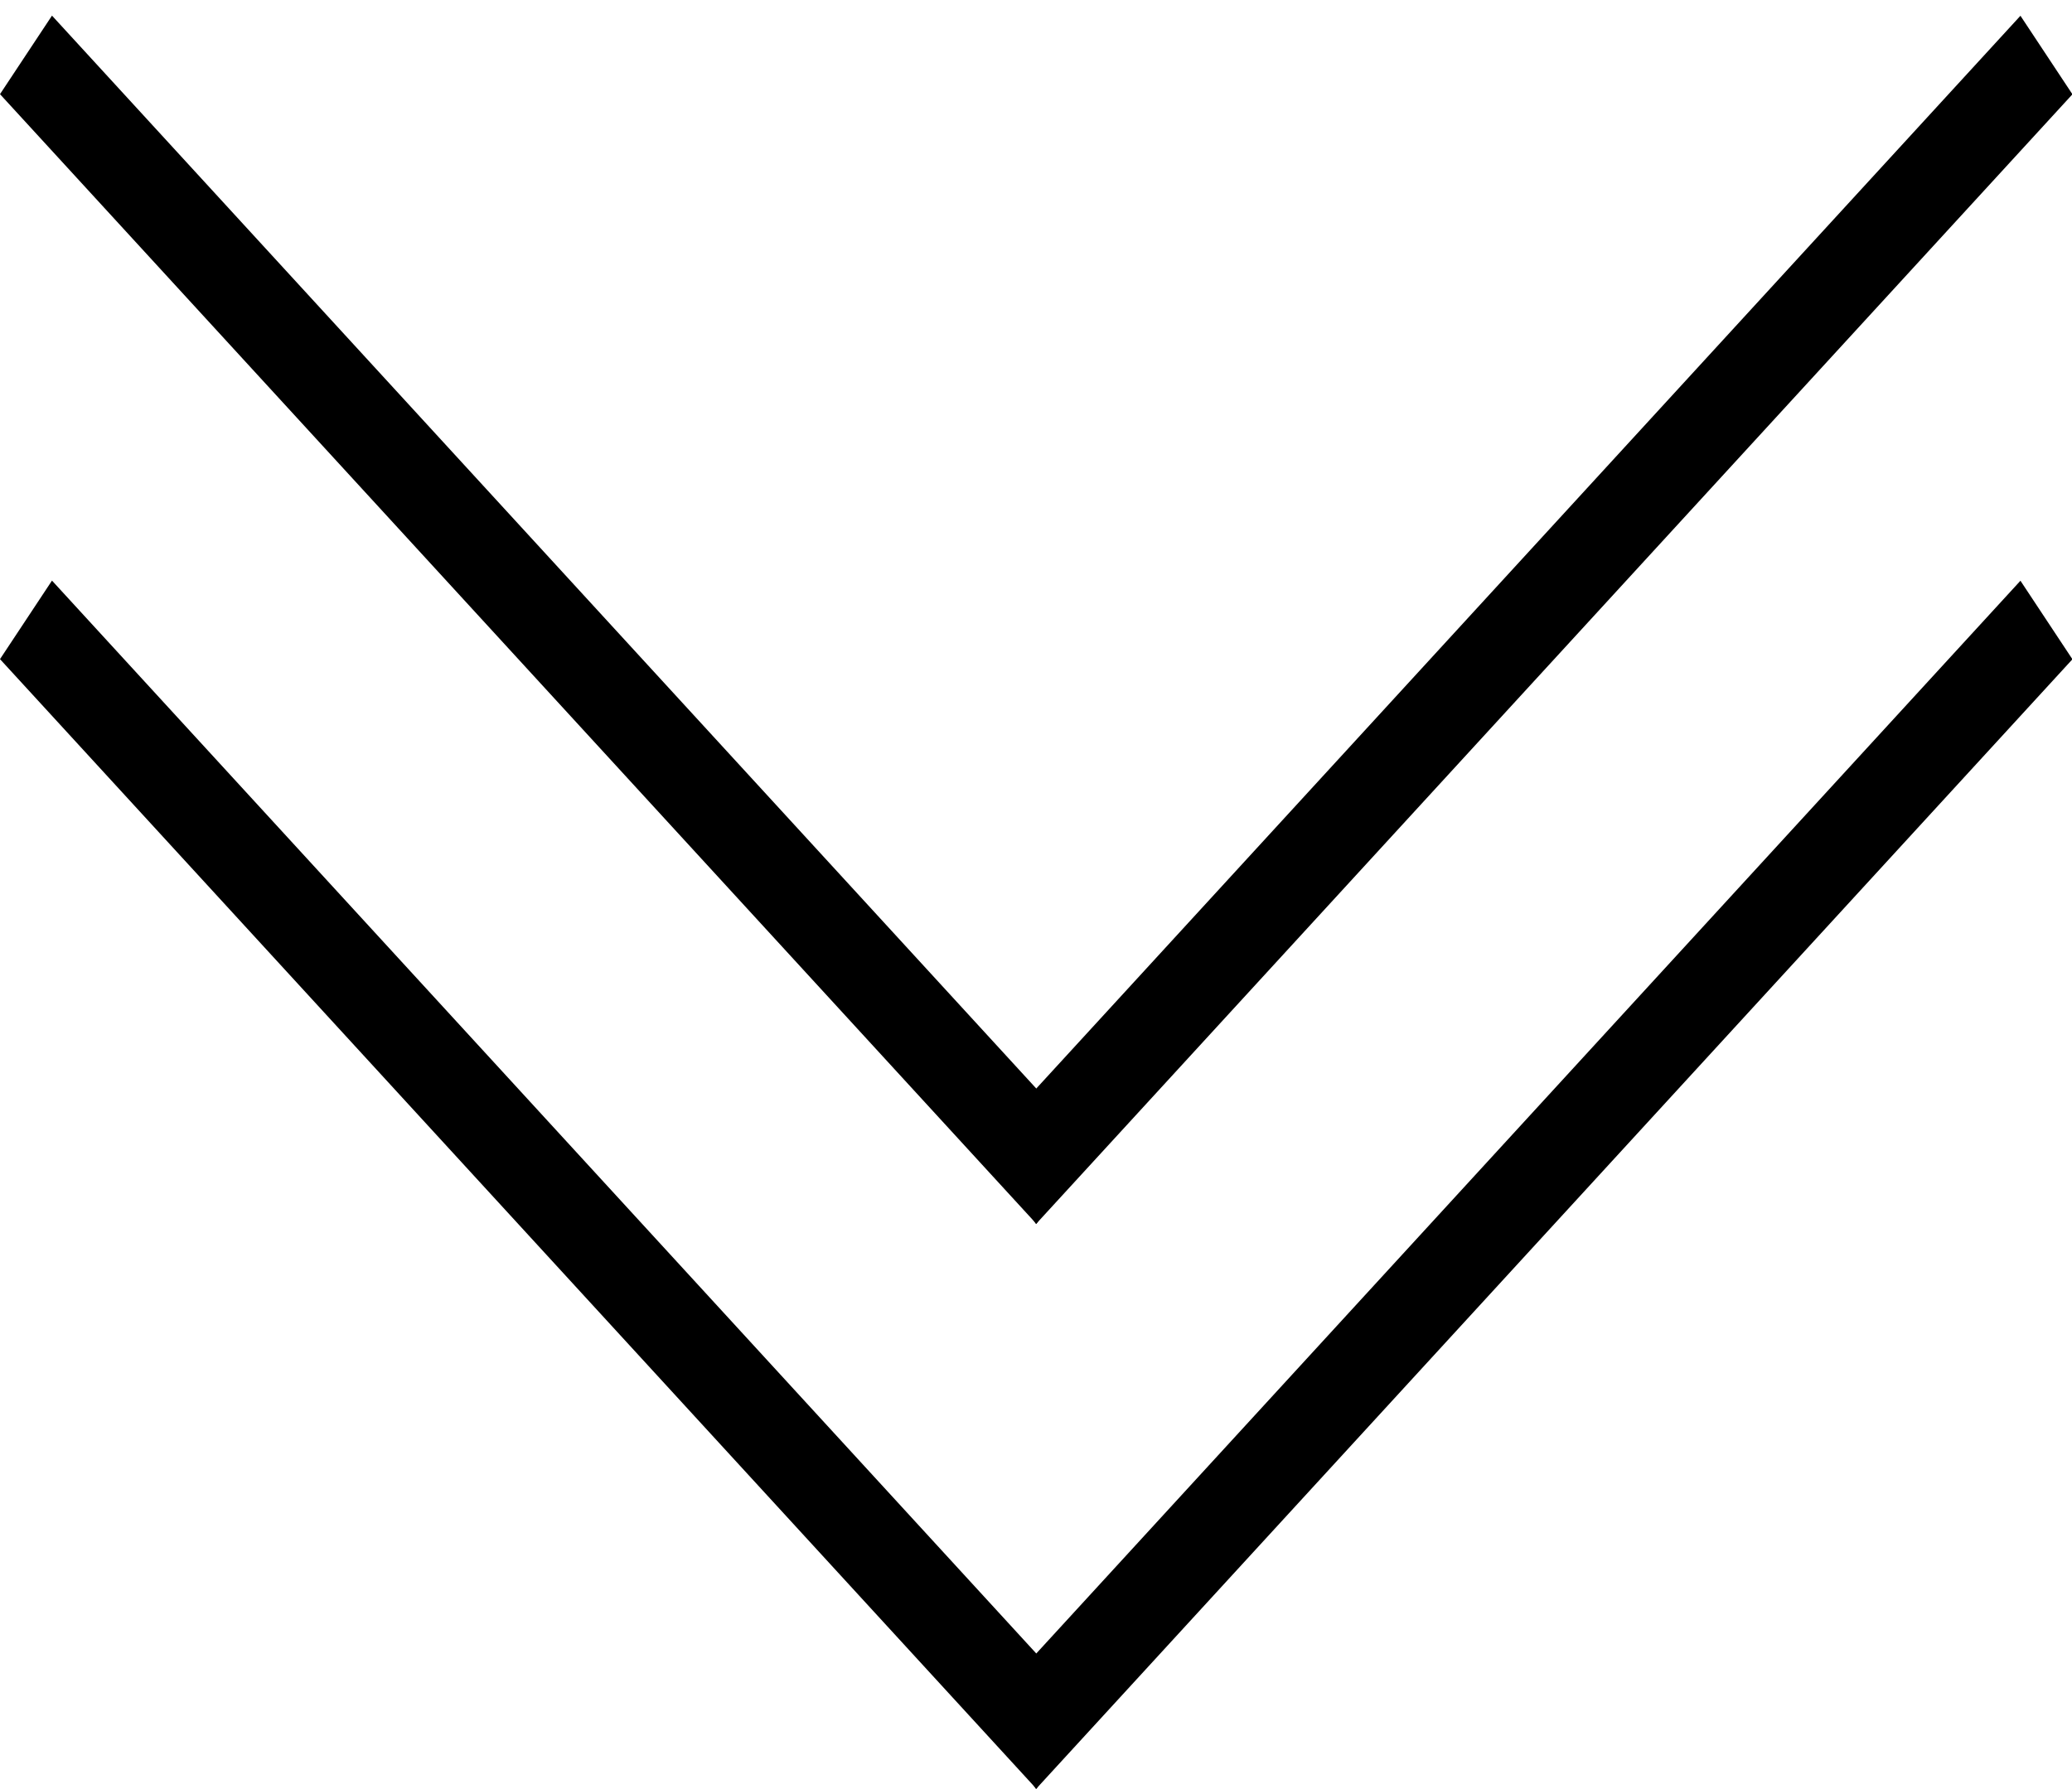 <svg width="22" height="19" viewBox="0 0 22 19" fill="none" xmlns="http://www.w3.org/2000/svg">
<line y1="-0.5" x2="16.279" y2="-0.5" transform="matrix(0.676 0.737 -0.552 0.834 0 1)" stroke="black"/>
<line y1="-0.5" x2="16.279" y2="-0.5" transform="matrix(0.676 -0.737 0.552 0.834 11 12.999)" stroke="black"/>
<line y1="-0.5" x2="16.279" y2="-0.5" transform="matrix(0.676 0.737 -0.552 0.834 0 7)" stroke="black"/>
<line y1="-0.5" x2="16.279" y2="-0.5" transform="matrix(0.676 -0.737 0.552 0.834 11 18.999)" stroke="black"/>
</svg>
